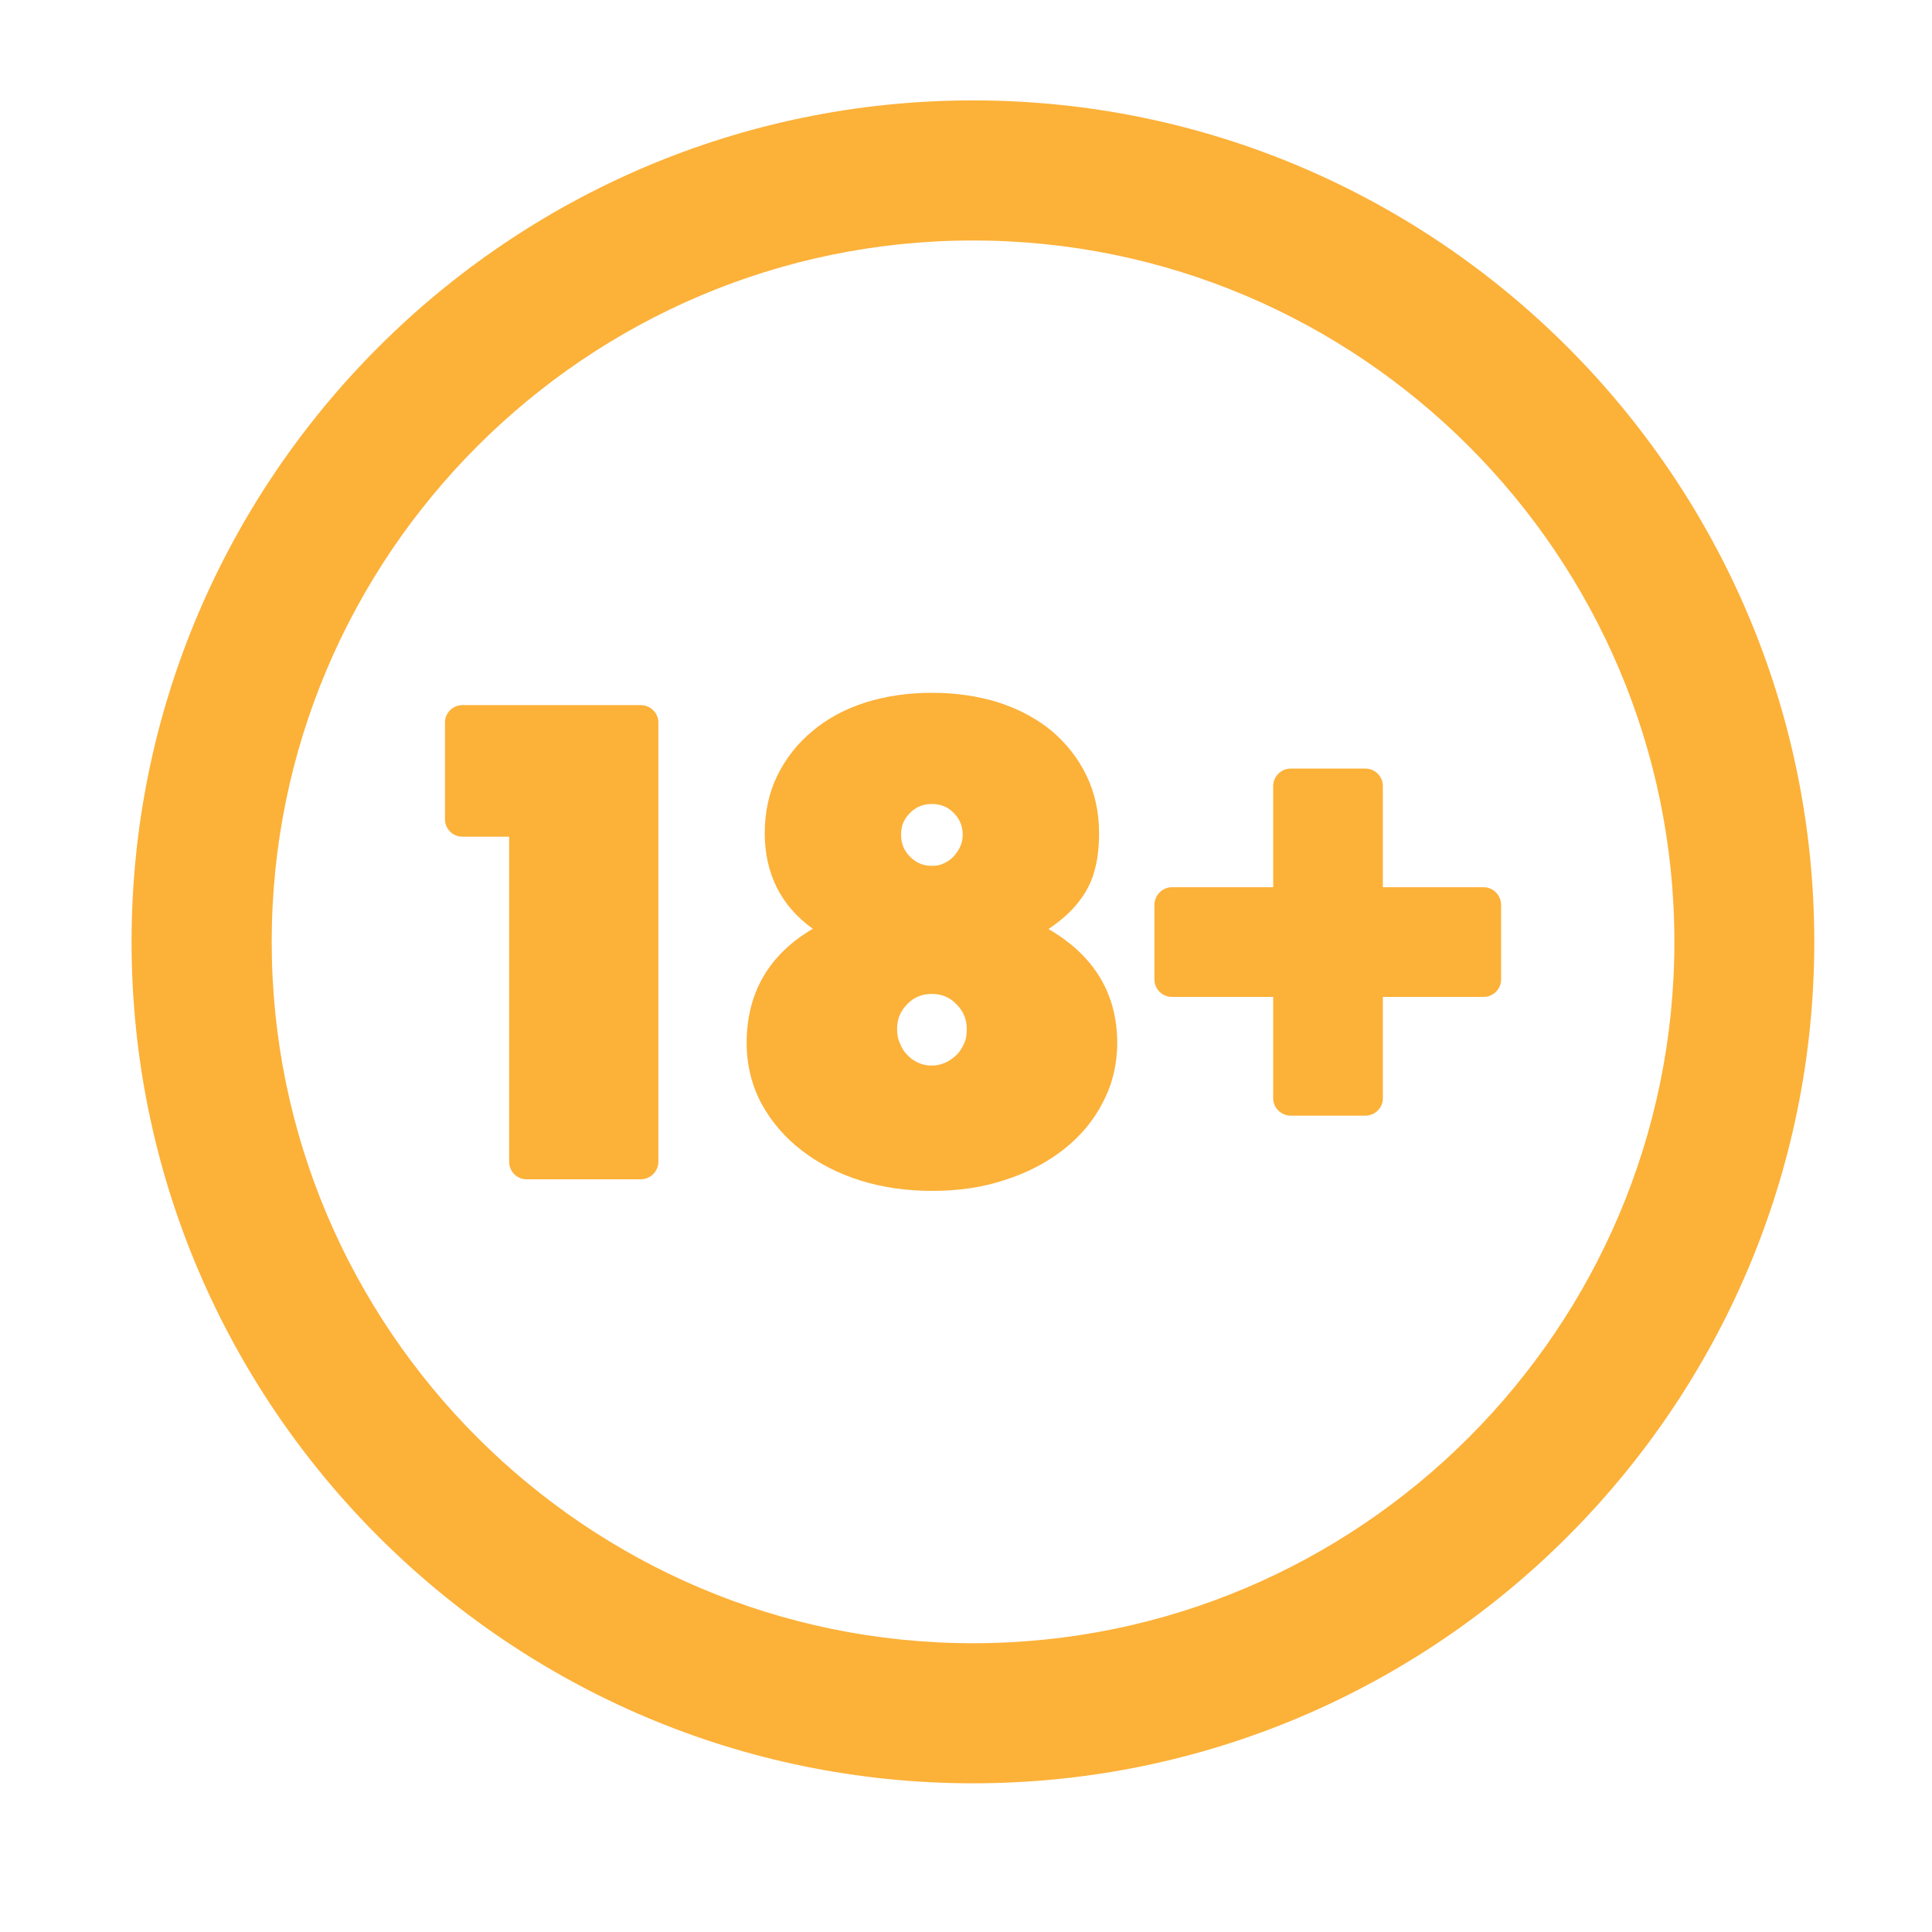 <svg xmlns="http://www.w3.org/2000/svg" xmlns:xlink="http://www.w3.org/1999/xlink" width="40" zoomAndPan="magnify" viewBox="0 0 30 30" height="40" preserveAspectRatio="xMidYMid meet" version="1.0"><defs><clipPath id="id1"><path d="M 2.043 1.559 L 28.172 1.559 L 28.172 27.691 L 2.043 27.691 Z M 2.043 1.559 " clip-rule="nonzero"/></clipPath></defs><g clip-path="url(#id1)"><path fill="rgb(98.819%, 69.409%, 22.35%)" d="M 15.109 25.516 C 9.105 25.516 4.219 20.629 4.219 14.625 C 4.219 8.621 9.105 3.734 15.109 3.734 C 21.113 3.734 26 8.621 26 14.625 C 26 20.629 21.113 25.516 15.109 25.516 Z M 15.109 1.559 C 7.906 1.559 2.043 7.422 2.043 14.625 C 2.043 21.828 7.906 27.691 15.109 27.691 C 22.312 27.691 28.172 21.828 28.172 14.625 C 28.172 7.422 22.312 1.559 15.109 1.559 " fill-opacity="1" fill-rule="nonzero"/></g><path fill="rgb(98.819%, 69.409%, 22.35%)" d="M 9.949 10.949 L 7.18 10.949 C 7.031 10.949 6.91 11.07 6.91 11.219 L 6.91 12.723 C 6.91 12.871 7.031 12.992 7.18 12.992 L 7.906 12.992 L 7.906 18.039 C 7.906 18.191 8.027 18.312 8.176 18.312 L 9.949 18.312 C 10.098 18.312 10.223 18.191 10.223 18.039 L 10.223 11.219 C 10.223 11.07 10.098 10.949 9.949 10.949 " fill-opacity="1" fill-rule="nonzero"/><path fill="rgb(98.819%, 69.409%, 22.35%)" d="M 13.93 15.977 C 13.93 15.824 13.98 15.703 14.086 15.594 C 14.191 15.484 14.316 15.434 14.473 15.434 C 14.621 15.434 14.746 15.484 14.852 15.594 C 14.961 15.703 15.012 15.828 15.012 15.984 C 15.012 16.066 15 16.137 14.973 16.199 C 14.941 16.27 14.906 16.328 14.855 16.379 C 14.801 16.43 14.742 16.473 14.672 16.504 C 14.535 16.562 14.387 16.559 14.262 16.504 C 14.195 16.473 14.137 16.434 14.09 16.383 C 14.039 16.332 14 16.27 13.973 16.199 C 13.941 16.129 13.93 16.059 13.93 15.977 Z M 14.129 12.625 C 14.223 12.531 14.332 12.484 14.473 12.484 C 14.609 12.484 14.719 12.531 14.812 12.625 C 14.906 12.723 14.949 12.832 14.949 12.965 C 14.949 13.023 14.938 13.082 14.914 13.137 C 14.887 13.199 14.852 13.25 14.809 13.297 C 14.766 13.344 14.715 13.379 14.656 13.406 C 14.602 13.434 14.539 13.445 14.473 13.445 C 14.332 13.445 14.227 13.398 14.133 13.305 C 14.035 13.207 13.992 13.098 13.992 12.957 C 13.992 12.824 14.035 12.719 14.129 12.625 Z M 16.281 14.426 C 16.312 14.402 16.344 14.383 16.371 14.363 C 16.535 14.242 16.672 14.113 16.773 13.973 C 16.883 13.828 16.961 13.664 17.004 13.488 C 17.047 13.328 17.066 13.141 17.066 12.938 C 17.066 12.609 17 12.305 16.867 12.035 C 16.738 11.77 16.555 11.539 16.324 11.344 C 16.094 11.156 15.816 11.008 15.5 10.906 C 15.188 10.809 14.84 10.758 14.473 10.758 C 14.102 10.758 13.754 10.809 13.445 10.906 C 13.125 11.008 12.848 11.156 12.621 11.348 C 12.387 11.539 12.207 11.77 12.074 12.035 C 11.941 12.305 11.875 12.609 11.875 12.938 C 11.875 13.566 12.129 14.07 12.621 14.422 C 11.938 14.824 11.594 15.418 11.594 16.195 C 11.594 16.535 11.672 16.852 11.824 17.137 C 11.977 17.418 12.188 17.664 12.453 17.867 C 12.711 18.066 13.016 18.223 13.363 18.332 C 13.703 18.438 14.078 18.492 14.473 18.492 C 14.879 18.492 15.258 18.438 15.598 18.324 C 15.945 18.215 16.25 18.055 16.508 17.855 C 16.77 17.652 16.977 17.406 17.121 17.125 C 17.273 16.84 17.348 16.527 17.348 16.195 C 17.348 15.43 16.988 14.836 16.281 14.426 " fill-opacity="1" fill-rule="nonzero"/><path fill="rgb(98.819%, 69.409%, 22.35%)" d="M 23.035 13.777 L 21.473 13.777 L 21.473 12.207 C 21.473 12.055 21.352 11.934 21.199 11.934 L 20.043 11.934 C 19.895 11.934 19.77 12.055 19.77 12.207 L 19.77 13.777 L 18.199 13.777 C 18.047 13.777 17.926 13.902 17.926 14.051 L 17.926 15.207 C 17.926 15.359 18.047 15.48 18.199 15.48 L 19.77 15.48 L 19.77 17.055 C 19.77 17.203 19.895 17.324 20.043 17.324 L 21.199 17.324 C 21.352 17.324 21.473 17.203 21.473 17.055 L 21.473 15.48 L 23.035 15.48 C 23.188 15.48 23.309 15.359 23.309 15.207 L 23.309 14.051 C 23.309 13.902 23.188 13.777 23.035 13.777 " fill-opacity="1" fill-rule="nonzero"/></svg>